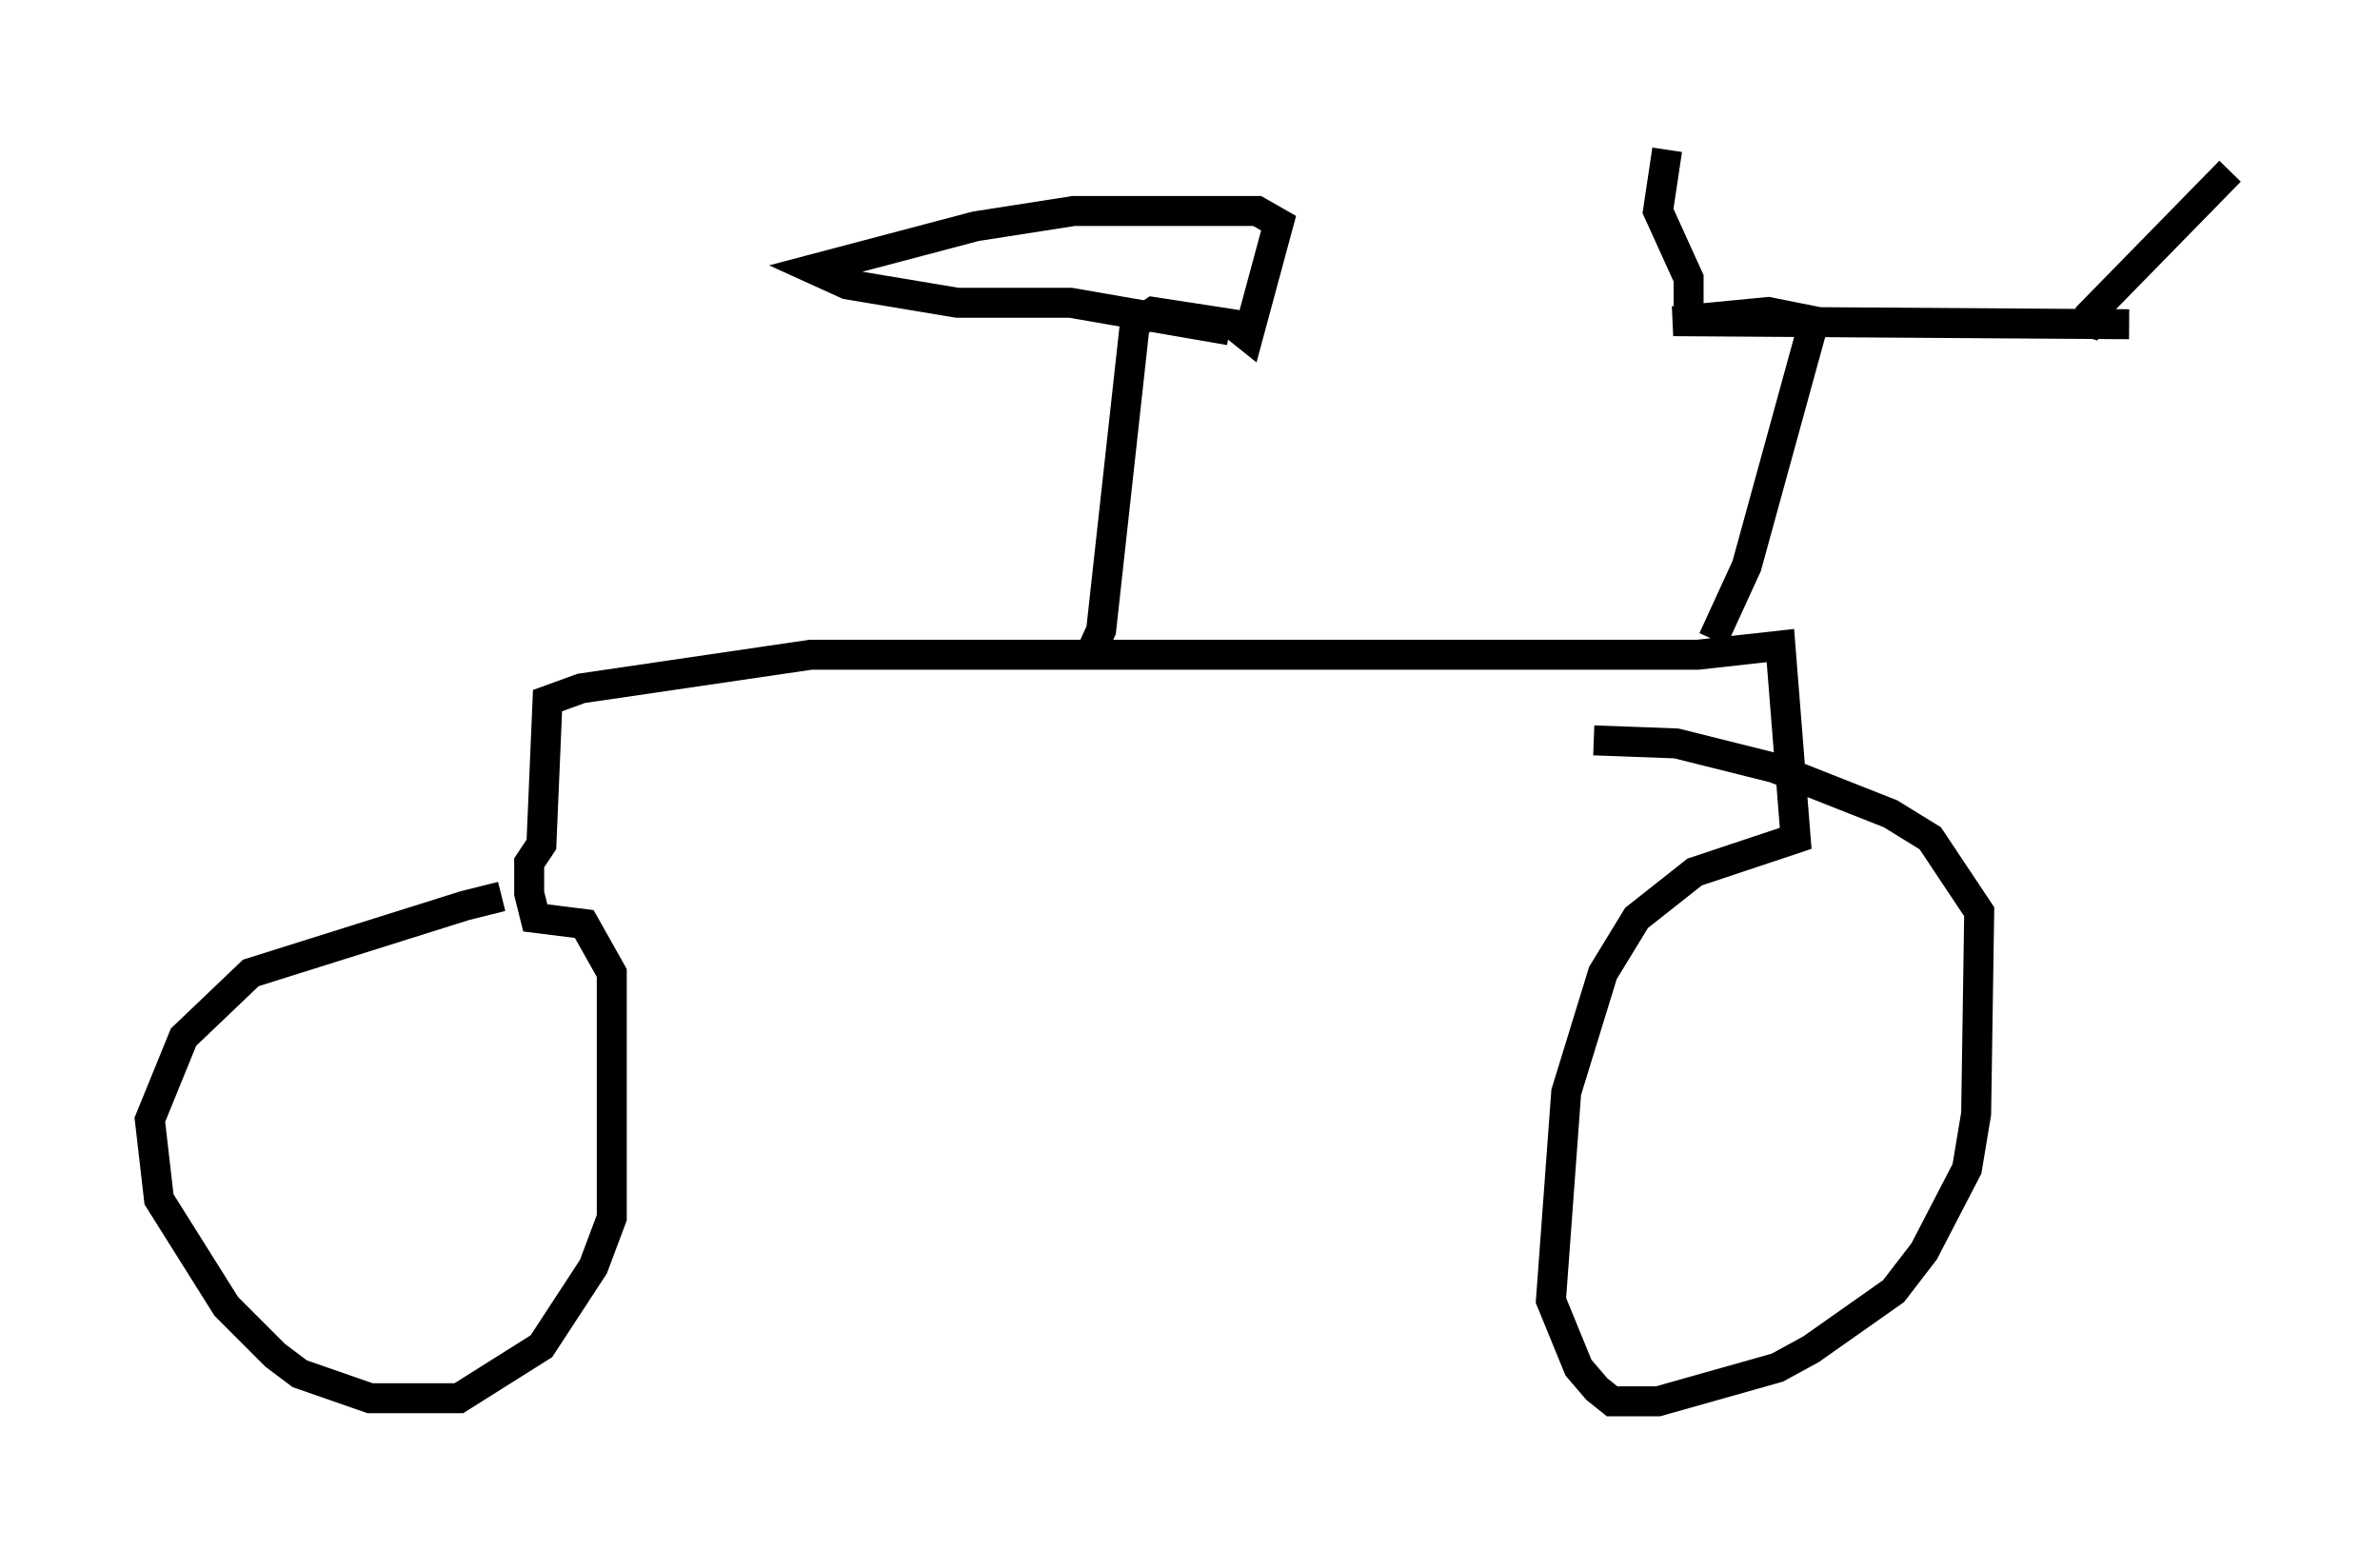 <?xml version="1.0" encoding="utf-8" ?>
<svg baseProfile="full" height="51.753" version="1.1" width="79.417" xmlns="http://www.w3.org/2000/svg" xmlns:ev="http://www.w3.org/2001/xml-events" xmlns:xlink="http://www.w3.org/1999/xlink"><defs /><rect fill="white" height="51.753" width="79.417" x="0" y="0" /><path d="M18.067, 30.011 m-1.327, -0.102 l-1.225, 0.306 -7.146, 2.246 l-2.246, 2.144 -1.123, 2.756 l0.306, 2.654 2.246, 3.573 l1.633, 1.633 0.817, 0.613 l2.348, 0.817 2.96, 0.0 l2.756, -1.735 1.735, -2.654 l0.613, -1.633 0.0, -8.167 l-0.919, -1.633 -1.633, -0.204 l-0.204, -0.817 0.0, -1.021 l0.408, -0.613 0.204, -4.798 l1.123, -0.408 7.656, -1.123 l29.604, 0.0 2.756, -0.306 l0.51, 6.431 -3.369, 1.123 l-1.94, 1.531 -1.123, 1.838 l-1.225, 3.981 -0.51, 6.942 l0.919, 2.246 0.613, 0.715 l0.51, 0.408 1.531, 0.0 l3.981, -1.123 1.123, -0.613 l2.756, -1.94 1.021, -1.327 l1.429, -2.756 0.306, -1.838 l0.102, -6.738 -1.633, -2.45 l-1.327, -0.817 -3.879, -1.531 l-3.267, -0.817 -2.756, -0.102 m3.981, -3.369 l1.123, -2.45 2.246, -8.167 l-1.531, -0.306 -3.165, 0.306 l15.211, 0.102 m-14.7, -0.613 l0.0, -0.919 -1.021, -2.246 l0.306, -2.042 m13.883, 6.227 l0.204, -0.715 4.696, -4.798 m-38.18, 16.436 l0.51, -1.123 1.123, -10.208 l0.613, -0.408 2.654, 0.408 l0.51, 0.408 1.021, -3.777 l-0.715, -0.408 -6.125, 0.0 l-3.267, 0.51 -5.41, 1.429 l1.123, 0.51 3.675, 0.613 l3.777, 0.0 5.308, 0.919 " fill="none" stroke="black" stroke-width="1" /></svg>